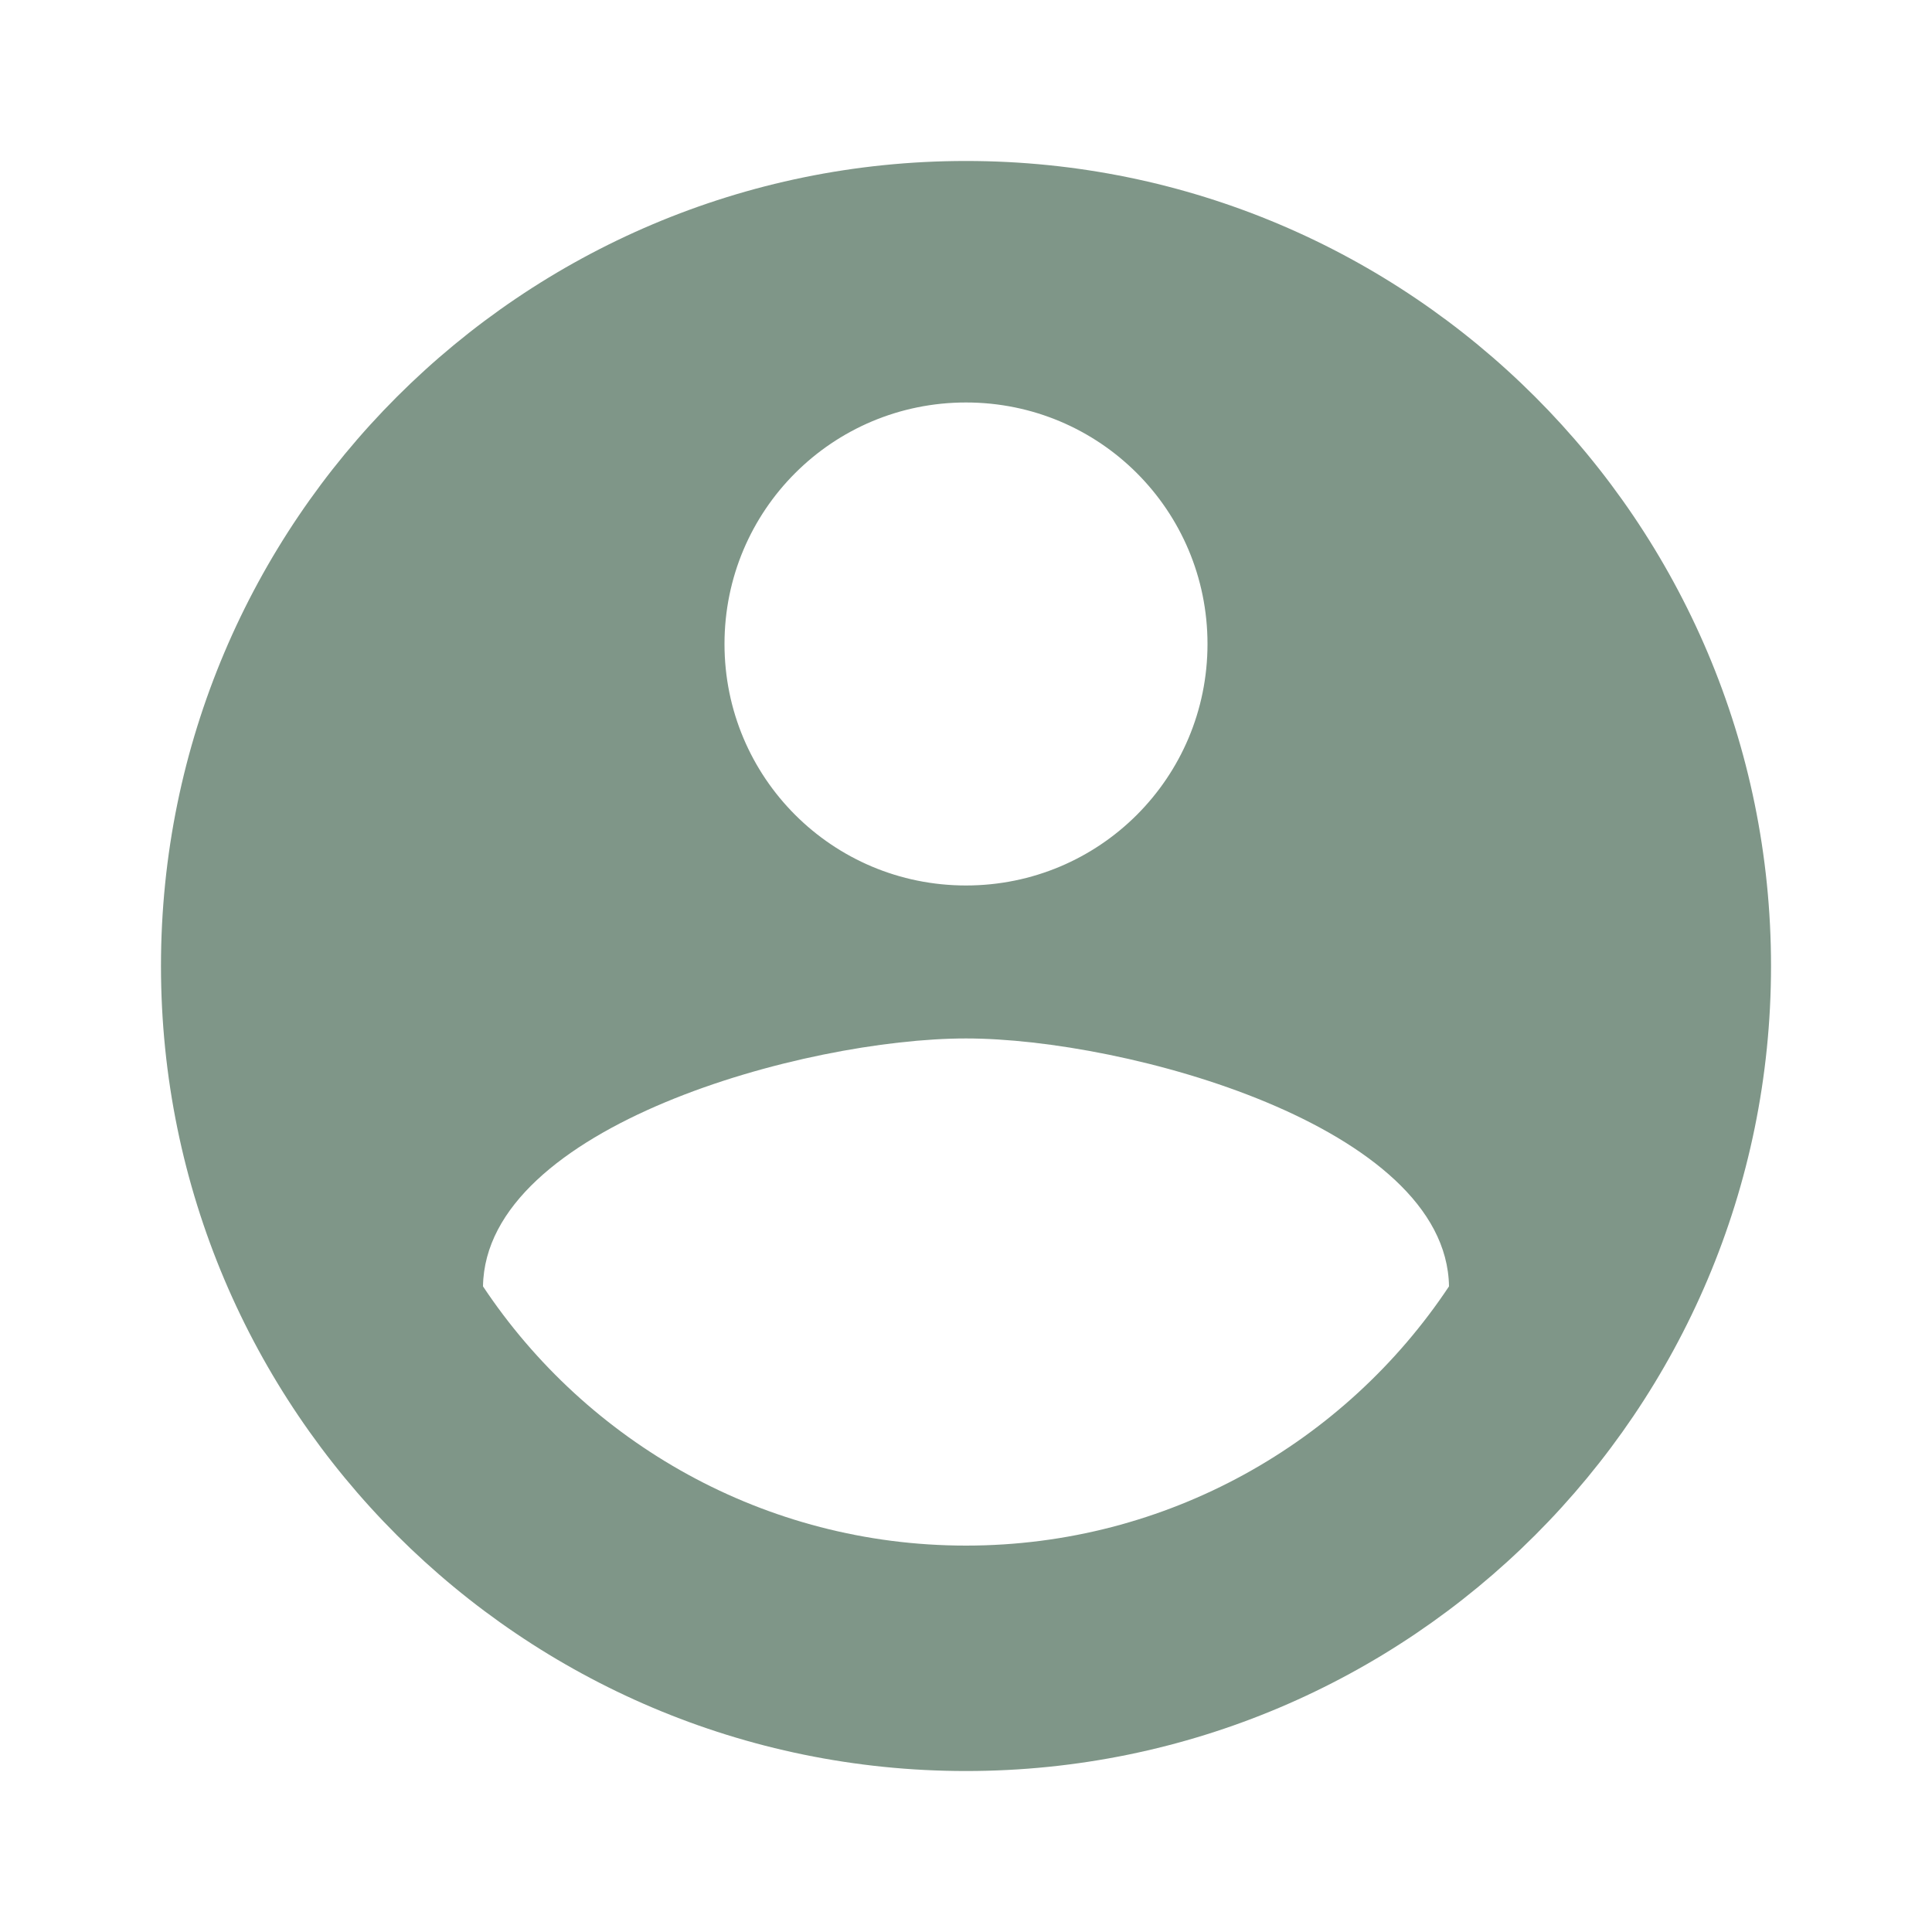 <svg width="28" height="28" viewBox="0 0 28 28" fill="none" xmlns="http://www.w3.org/2000/svg">
<path d="M14 2.333C7.56 2.333 2.333 7.56 2.333 14C2.333 20.44 7.56 25.667 14 25.667C20.44 25.667 25.667 20.44 25.667 14C25.667 7.56 20.44 2.333 14 2.333ZM14 5.833C15.937 5.833 17.5 7.397 17.5 9.333C17.5 11.27 15.937 12.833 14 12.833C12.063 12.833 10.5 11.27 10.5 9.333C10.5 7.397 12.063 5.833 14 5.833ZM14 22.4C11.083 22.4 8.505 20.907 7 18.643C7.035 16.322 11.667 15.05 14 15.05C16.322 15.05 20.965 16.322 21 18.643C19.495 20.907 16.917 22.4 14 22.4Z" fill="#7F9688"/>
</svg>
